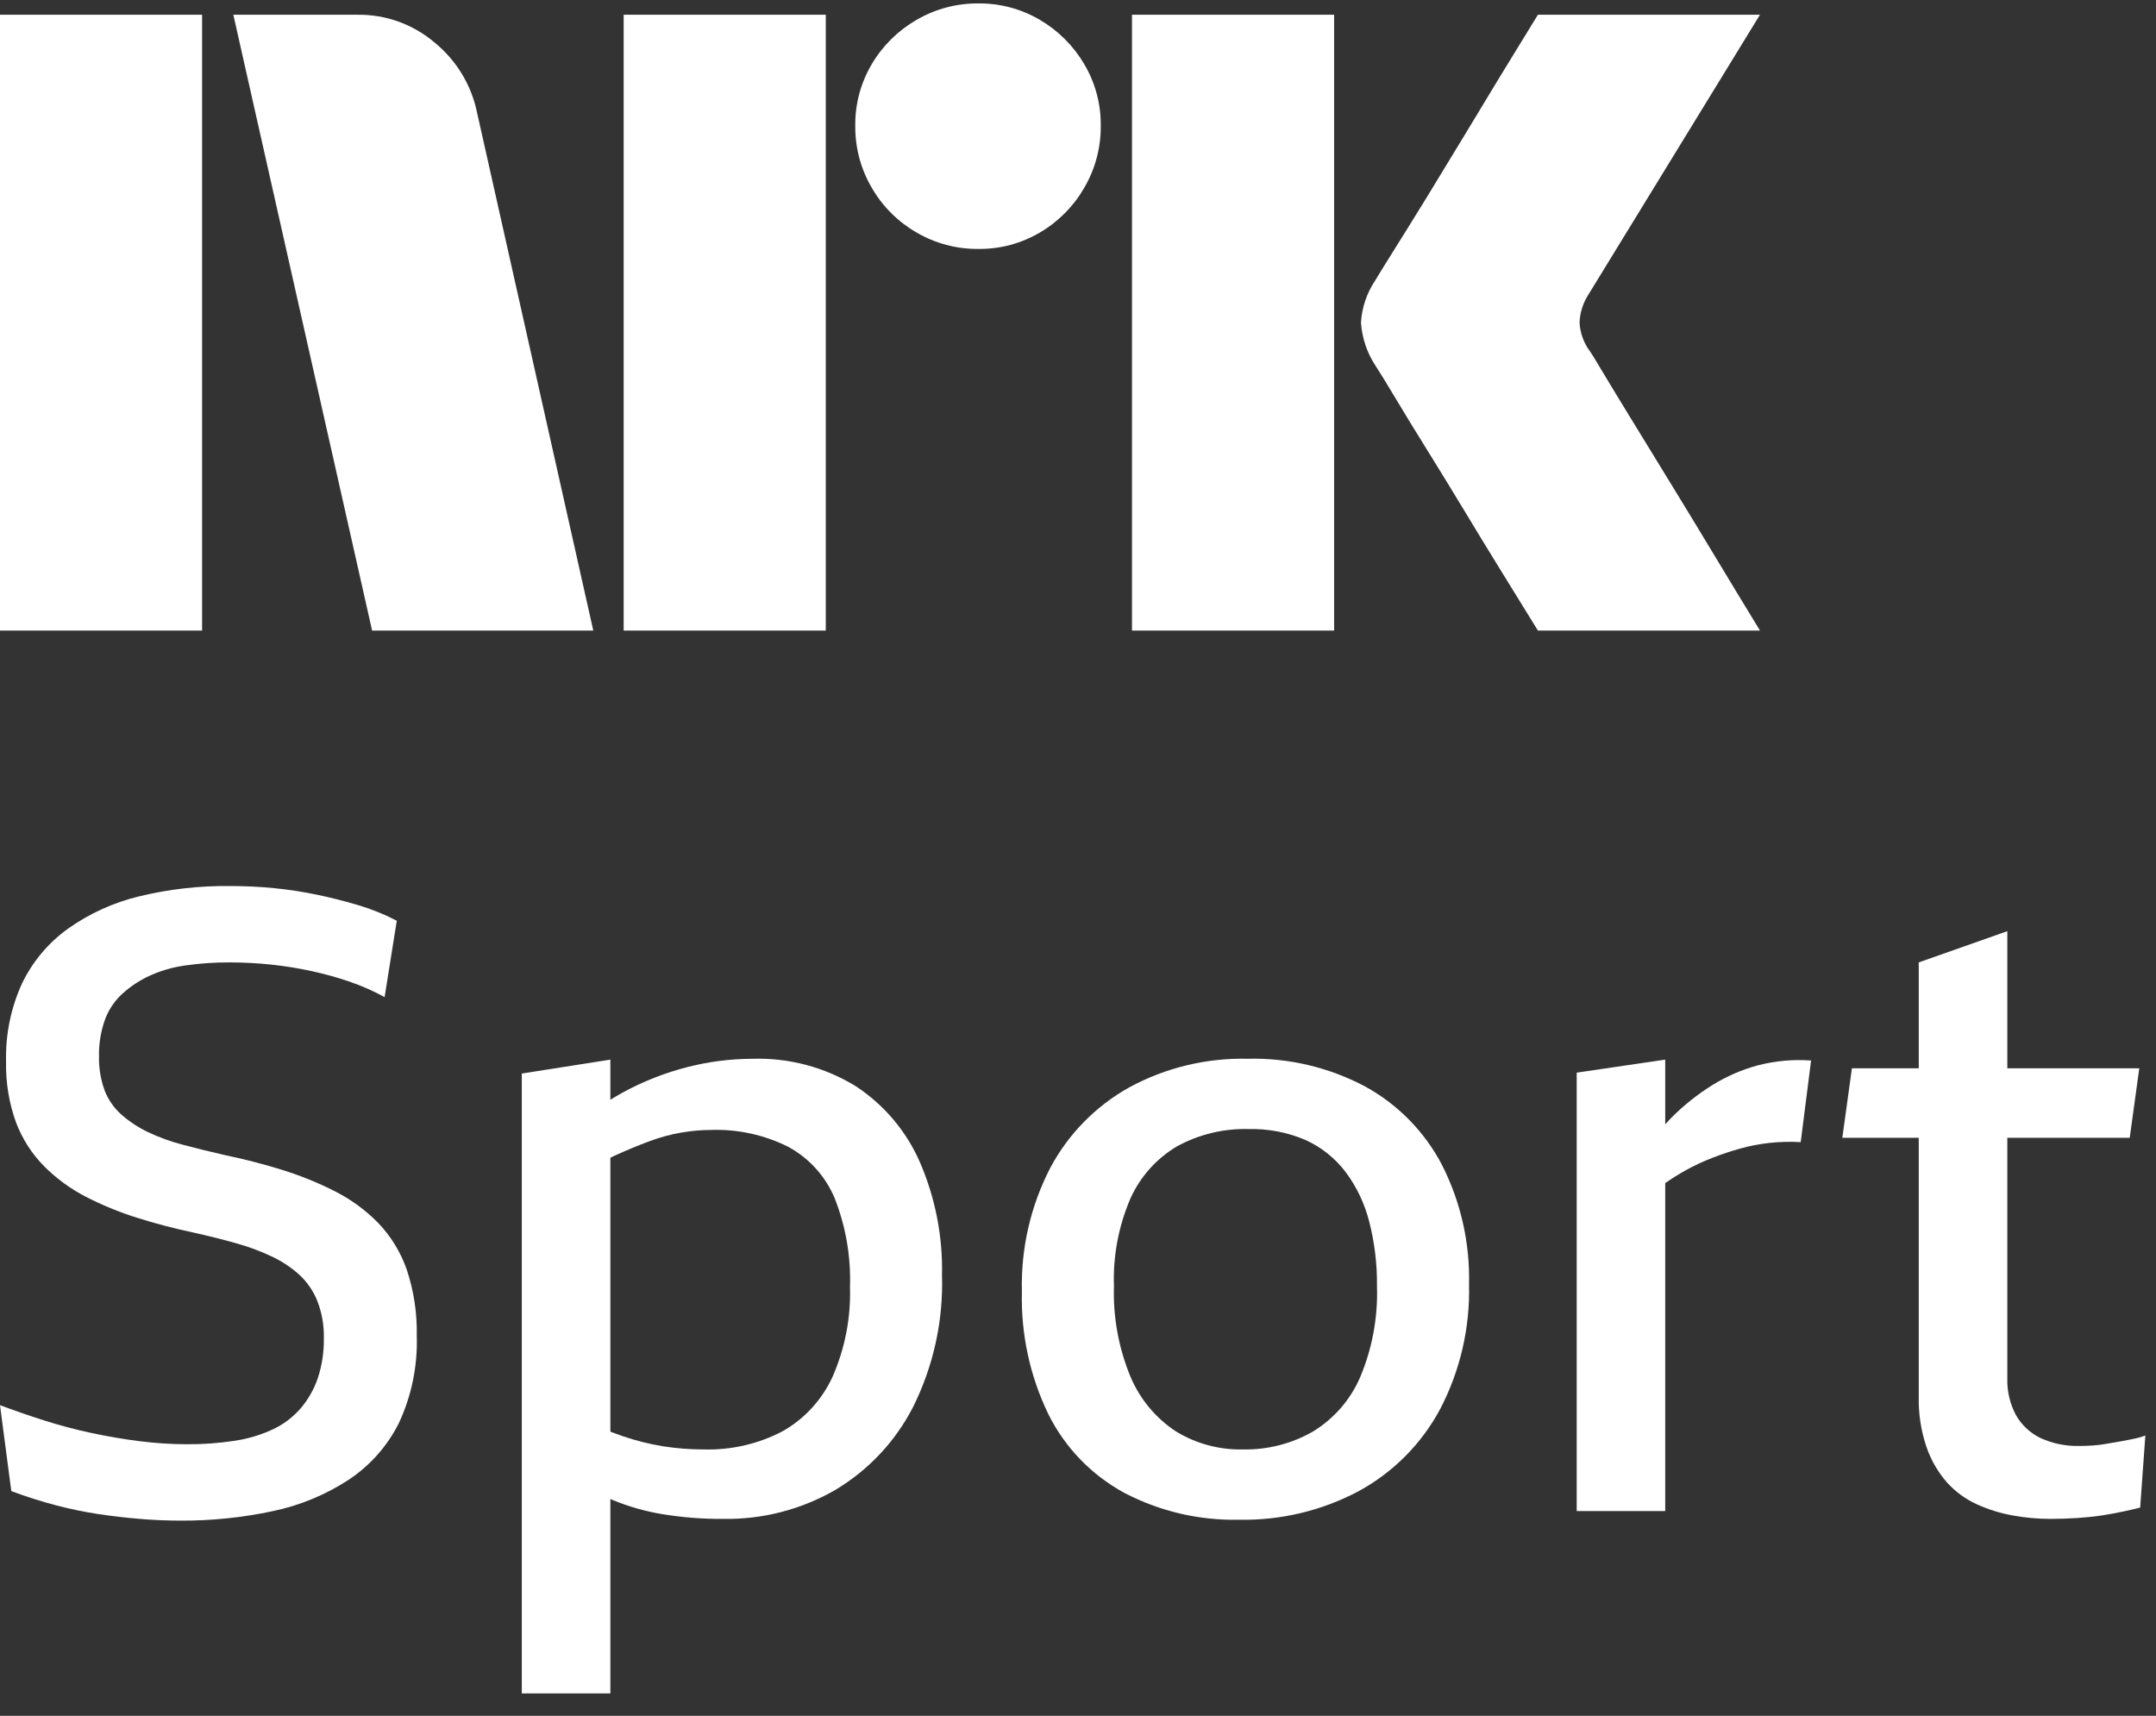 <svg width="49" height="39" viewBox="0 0 49 39" fill="none" xmlns="http://www.w3.org/2000/svg">
<rect x="0" y="0" width="49" height="39" fill="#333333" stroke="none"/>
<path d="M0 14.333V0.335H4.593V14.333H0ZM10.843 2.563L13.484 14.333H8.457L5.303 0.335H8.123C8.769 0.326 9.396 0.554 9.887 0.975C10.378 1.379 10.716 1.939 10.843 2.563ZM14.174 14.333V0.335H18.768V14.333H14.174ZM22.237 5.658C21.742 5.663 21.255 5.533 20.828 5.283C20.406 5.04 20.056 4.69 19.813 4.268C19.562 3.841 19.433 3.354 19.438 2.858C19.432 2.366 19.562 1.882 19.813 1.458C20.059 1.041 20.409 0.695 20.828 0.453C21.255 0.203 21.742 0.074 22.237 0.078C22.729 0.073 23.213 0.203 23.637 0.453C24.052 0.697 24.398 1.043 24.642 1.458C24.893 1.882 25.023 2.366 25.017 2.858C25.022 3.354 24.892 3.841 24.642 4.268C24.401 4.688 24.054 5.038 23.637 5.283C23.213 5.534 22.729 5.664 22.237 5.658H22.237ZM25.727 14.333V0.335H30.321V14.333H25.727ZM36.136 7.985C36.149 7.998 36.248 8.159 36.432 8.468C36.616 8.776 36.856 9.17 37.151 9.651C37.447 10.131 37.759 10.64 38.087 11.179C38.416 11.717 38.725 12.227 39.014 12.707C39.303 13.187 39.631 13.729 40 14.333H34.953C34.638 13.821 34.352 13.357 34.095 12.943C33.839 12.529 33.566 12.082 33.278 11.603C32.988 11.123 32.702 10.657 32.42 10.203C32.137 9.749 31.894 9.351 31.691 9.01C31.486 8.668 31.345 8.438 31.266 8.32C31.071 8.026 30.956 7.686 30.931 7.334C30.951 6.996 31.06 6.669 31.247 6.387C31.325 6.256 31.47 6.022 31.68 5.687C31.891 5.352 32.137 4.955 32.42 4.495C32.702 4.034 32.988 3.565 33.278 3.085C33.567 2.605 33.84 2.155 34.095 1.734C34.352 1.314 34.638 0.847 34.953 0.334H40L36.096 6.703C35.975 6.892 35.907 7.11 35.899 7.334C35.912 7.569 35.994 7.796 36.135 7.985H36.136Z" fill="white"/>
<path d="M8.593 27.795C8.306 27.502 7.973 27.259 7.607 27.075C7.223 26.88 6.824 26.719 6.413 26.591C5.992 26.46 5.558 26.348 5.111 26.255C4.768 26.177 4.449 26.098 4.154 26.019C3.882 25.949 3.618 25.853 3.364 25.733C3.147 25.629 2.944 25.497 2.763 25.338C2.592 25.187 2.46 24.998 2.378 24.786C2.287 24.536 2.244 24.271 2.25 24.006C2.245 23.731 2.289 23.457 2.378 23.197C2.459 22.967 2.594 22.761 2.772 22.595C2.957 22.426 3.167 22.286 3.394 22.181C3.654 22.062 3.93 21.983 4.213 21.944C4.549 21.896 4.889 21.873 5.229 21.875C5.539 21.876 5.848 21.892 6.157 21.924C6.468 21.957 6.778 22.006 7.084 22.073C7.381 22.137 7.675 22.219 7.962 22.319C8.231 22.412 8.492 22.527 8.741 22.664L9.018 20.928C8.737 20.782 8.443 20.663 8.14 20.573C7.831 20.481 7.518 20.402 7.202 20.336C6.883 20.27 6.56 20.22 6.235 20.188C5.907 20.155 5.571 20.139 5.229 20.139C4.531 20.131 3.835 20.21 3.157 20.375C2.58 20.515 2.034 20.762 1.549 21.106C1.102 21.426 0.743 21.853 0.503 22.348C0.248 22.905 0.123 23.512 0.138 24.124C0.127 24.598 0.204 25.07 0.365 25.515C0.507 25.889 0.725 26.228 1.006 26.512C1.284 26.79 1.604 27.023 1.953 27.203C2.324 27.393 2.71 27.552 3.108 27.677C3.522 27.808 3.947 27.92 4.381 28.012C4.736 28.091 5.065 28.173 5.367 28.259C5.649 28.336 5.923 28.439 6.186 28.564C6.413 28.671 6.622 28.811 6.808 28.979C6.984 29.144 7.122 29.346 7.212 29.571C7.317 29.841 7.367 30.13 7.36 30.419C7.365 30.727 7.319 31.034 7.222 31.327C7.136 31.58 7.002 31.814 6.827 32.018C6.652 32.218 6.437 32.379 6.196 32.491C5.923 32.617 5.634 32.703 5.337 32.748C4.975 32.803 4.609 32.83 4.242 32.827C3.886 32.826 3.53 32.803 3.177 32.758C2.809 32.712 2.44 32.649 2.072 32.57C1.709 32.492 1.35 32.397 0.997 32.284C0.648 32.173 0.316 32.057 0 31.939L0.257 33.892C0.593 34.018 0.935 34.126 1.283 34.218C1.598 34.3 1.917 34.366 2.24 34.415C2.548 34.461 2.857 34.497 3.167 34.523C3.477 34.55 3.789 34.563 4.104 34.563C4.81 34.567 5.515 34.494 6.206 34.346C6.817 34.218 7.399 33.977 7.923 33.635C8.411 33.312 8.805 32.867 9.067 32.343C9.355 31.723 9.494 31.043 9.472 30.36C9.482 29.851 9.406 29.343 9.245 28.86C9.107 28.462 8.885 28.099 8.593 27.795Z" fill="white"/>
<path d="M19.446 24.687C18.738 24.253 17.918 24.037 17.088 24.066C16.596 24.068 16.105 24.131 15.628 24.253C15.112 24.384 14.615 24.58 14.148 24.835C14.056 24.885 13.963 24.941 13.872 24.997V24.085L11.859 24.401V38.49H13.872V34.072C13.885 34.077 13.898 34.084 13.912 34.09C14.276 34.241 14.657 34.35 15.046 34.415C15.506 34.491 15.971 34.527 16.437 34.524C17.325 34.539 18.201 34.314 18.973 33.872C19.73 33.423 20.345 32.77 20.748 31.988C21.214 31.055 21.442 30.021 21.409 28.979C21.428 28.098 21.256 27.223 20.906 26.414C20.598 25.709 20.09 25.108 19.446 24.687ZM18.924 31.288C18.686 31.811 18.289 32.247 17.789 32.53C17.233 32.822 16.611 32.965 15.983 32.945C15.683 32.945 15.383 32.922 15.085 32.876C14.774 32.826 14.467 32.75 14.168 32.649C14.073 32.616 13.971 32.579 13.872 32.542V26.315C13.898 26.303 13.925 26.287 13.951 26.276C14.24 26.144 14.51 26.032 14.76 25.94C14.997 25.851 15.241 25.785 15.49 25.742C15.712 25.704 15.936 25.684 16.161 25.683C16.769 25.663 17.373 25.795 17.917 26.068C18.393 26.327 18.765 26.741 18.973 27.242C19.223 27.882 19.341 28.567 19.318 29.254C19.339 29.953 19.204 30.648 18.924 31.288Z" fill="white"/>
<path d="M31.029 24.697C30.207 24.26 29.286 24.042 28.356 24.065C27.416 24.044 26.488 24.268 25.662 24.717C24.899 25.143 24.276 25.78 23.866 26.552C23.421 27.417 23.2 28.381 23.225 29.353C23.2 30.319 23.406 31.276 23.827 32.145C24.205 32.904 24.808 33.528 25.553 33.932C26.356 34.352 27.252 34.562 28.158 34.543C29.106 34.562 30.044 34.338 30.881 33.892C31.663 33.466 32.304 32.821 32.726 32.037C33.184 31.162 33.412 30.184 33.387 29.196C33.41 28.255 33.2 27.323 32.775 26.483C32.382 25.728 31.775 25.107 31.029 24.697ZM30.911 31.307C30.689 31.82 30.313 32.251 29.835 32.541C29.355 32.815 28.81 32.955 28.257 32.945C27.715 32.959 27.18 32.815 26.718 32.53C26.26 32.227 25.903 31.794 25.691 31.288C25.423 30.638 25.295 29.938 25.317 29.235C25.293 28.551 25.421 27.871 25.691 27.242C25.913 26.748 26.282 26.334 26.747 26.058C27.245 25.784 27.807 25.648 28.375 25.663C28.819 25.652 29.259 25.736 29.668 25.91C30.025 26.072 30.337 26.319 30.576 26.631C30.83 26.969 31.014 27.355 31.118 27.765C31.241 28.245 31.301 28.74 31.295 29.235C31.318 29.946 31.187 30.653 30.911 31.307Z" fill="white"/>
<path d="M39.958 24.213C39.589 24.312 39.236 24.465 38.912 24.667C38.575 24.877 38.264 25.125 37.984 25.407C37.938 25.454 37.893 25.506 37.846 25.555V24.085L35.834 24.381V34.346H37.846V26.891C37.996 26.787 38.151 26.69 38.31 26.601C38.507 26.492 38.712 26.396 38.922 26.315C39.126 26.236 39.333 26.167 39.543 26.108C39.76 26.047 39.981 26.004 40.204 25.979C40.444 25.953 40.684 25.946 40.925 25.96L41.161 24.105C40.757 24.076 40.35 24.112 39.958 24.213Z" fill="white"/>
<path d="M48.522 32.698C48.429 32.718 48.327 32.737 48.215 32.758L47.88 32.816C47.773 32.836 47.664 32.849 47.555 32.856C47.449 32.863 47.35 32.866 47.259 32.866C46.956 32.874 46.656 32.813 46.381 32.689C46.144 32.576 45.947 32.394 45.818 32.166C45.68 31.908 45.612 31.619 45.621 31.327V25.861H48.403L48.62 24.282H45.621V21.165L43.608 21.875V24.282H42.089L41.871 25.861H43.608V31.741C43.599 32.134 43.659 32.524 43.786 32.896C43.887 33.19 44.045 33.461 44.249 33.695C44.437 33.903 44.665 34.071 44.92 34.188C45.181 34.308 45.456 34.394 45.739 34.445C46.019 34.496 46.303 34.523 46.587 34.524C46.798 34.524 47.005 34.517 47.209 34.504C47.413 34.49 47.601 34.471 47.772 34.445C47.943 34.418 48.104 34.389 48.255 34.356C48.407 34.323 48.534 34.294 48.64 34.267L48.758 32.629C48.682 32.659 48.602 32.682 48.522 32.698Z" fill="white"/>
</svg>

